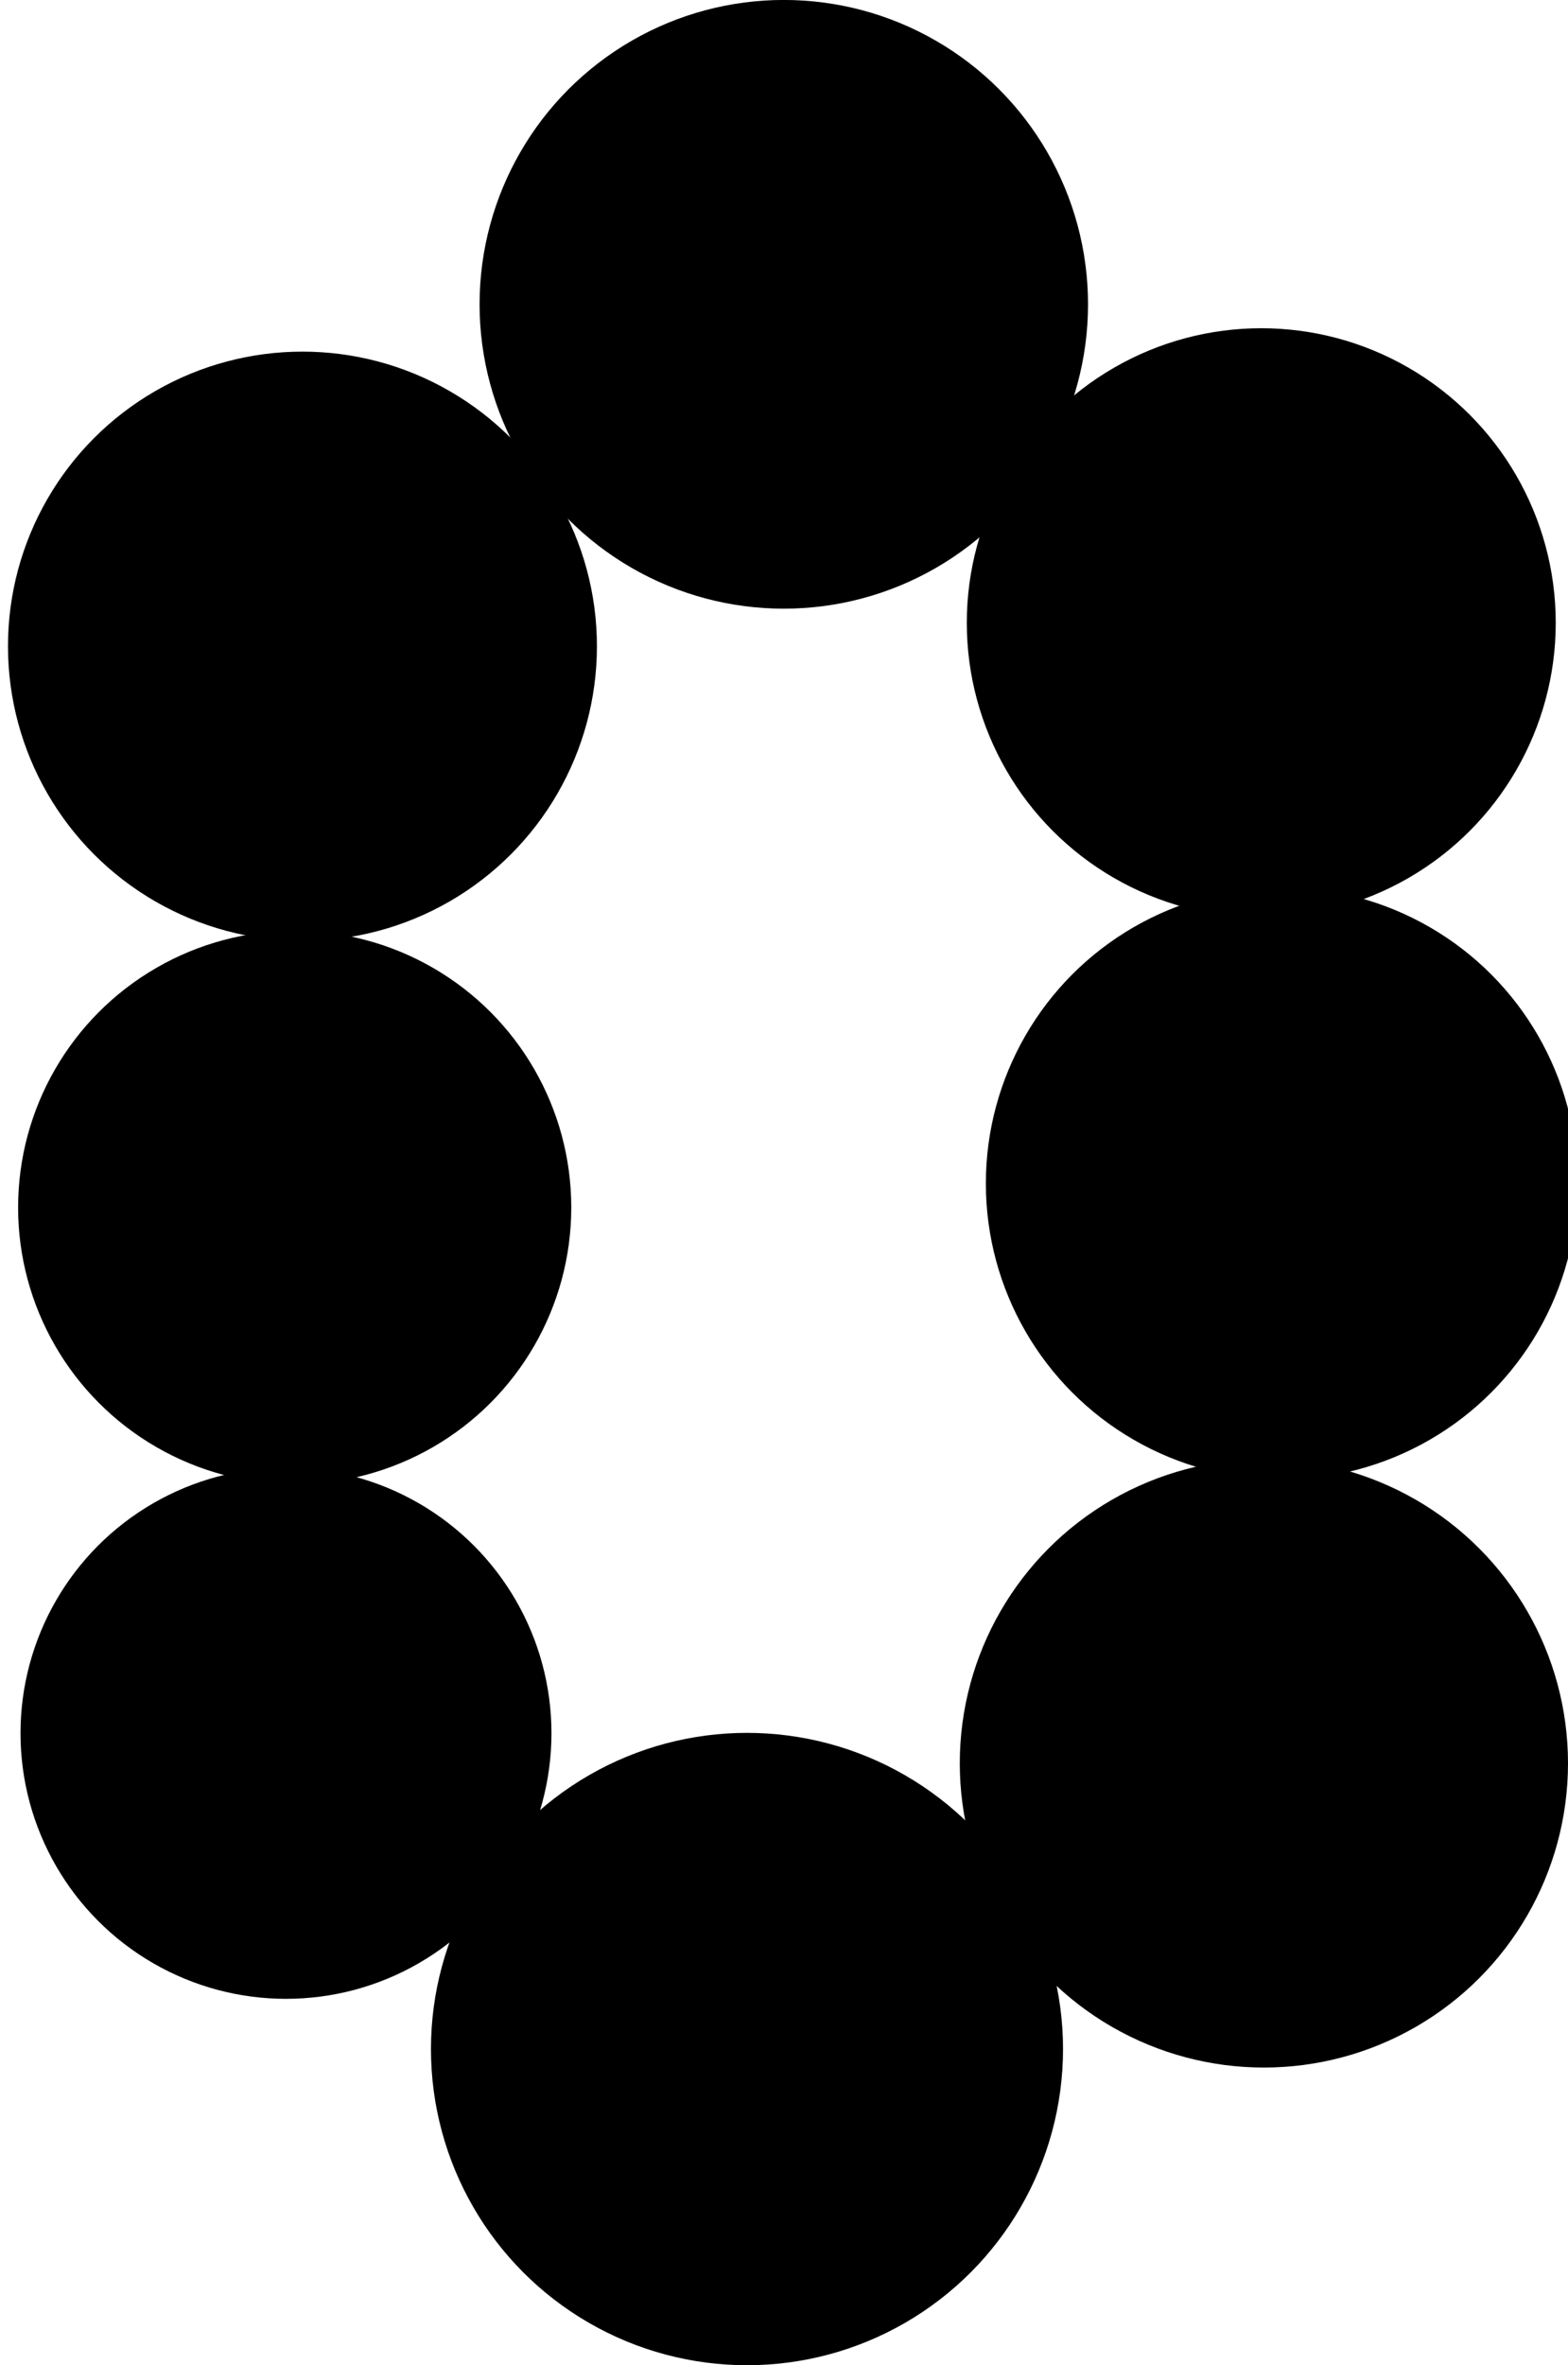 <?xml version="1.0" encoding="utf-8"?>
<!-- Generator: Adobe Illustrator 13.0.0, SVG Export Plug-In . SVG Version: 6.00 Build 14948)  -->
<!DOCTYPE svg PUBLIC "-//W3C//DTD SVG 1.1//EN" "http://www.w3.org/Graphics/SVG/1.1/DTD/svg11.dtd">
<svg version="1.1" id="Layer_1" xmlns="http://www.w3.org/2000/svg" xmlns:xlink="http://www.w3.org/1999/xlink" x="0px" y="0px"
	 width="67.049px" height="101.09px" viewBox="0 0 67.049 101.09" enable-background="new 0 0 67.049 101.09" xml:space="preserve">
<circle cx="54.045" cy="75.366" r="13.004"/>
<circle cx="31.942" cy="87.579" r="13.514"/>
<circle cx="53.933" cy="26.621" r="12.592"/>
<circle cx="12.933" cy="27.621" r="12.592"/>
<circle cx="12.229" cy="74.081" r="11.352"/>
<circle cx="33.516" cy="13.007" r="13.009"/>
<circle cx="54.808" cy="50.583" r="12.652"/>
<circle cx="12.601" cy="51.609" r="11.827"/>
</svg>
